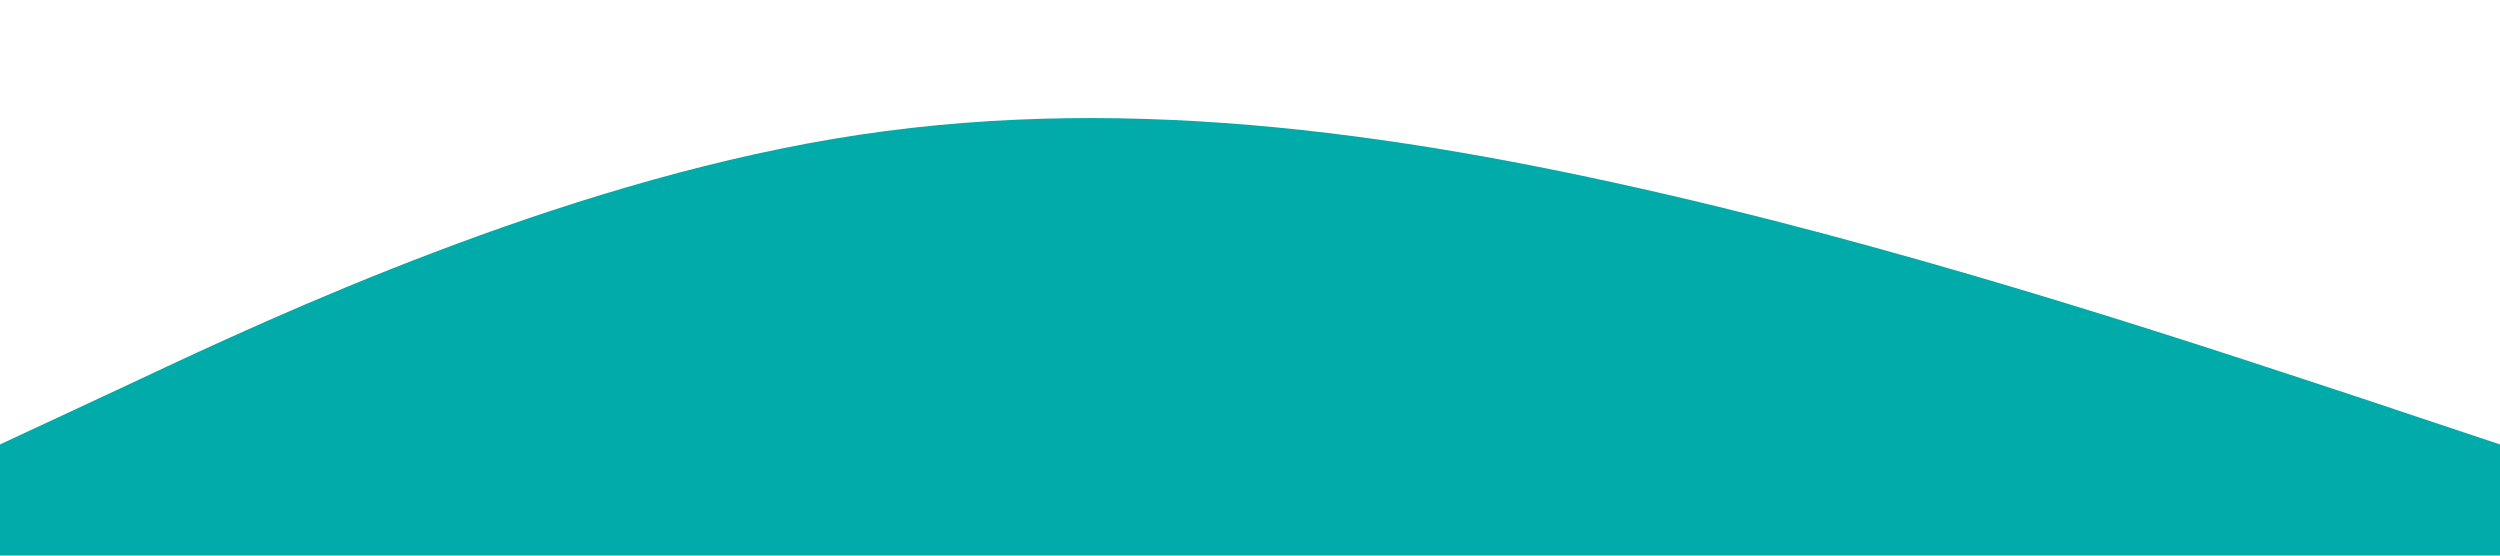 <?xml version="1.0" standalone="no"?><svg xmlns="http://www.w3.org/2000/svg" viewBox="0 0 1440 320"><path fill="#00ABAA" fill-opacity="1" d="M0,256L80,218.7C160,181,320,107,480,80C640,53,800,75,960,112C1120,149,1280,203,1360,229.3L1440,256L1440,320L1360,320C1280,320,1120,320,960,320C800,320,640,320,480,320C320,320,160,320,80,320L0,320Z"></path></svg>